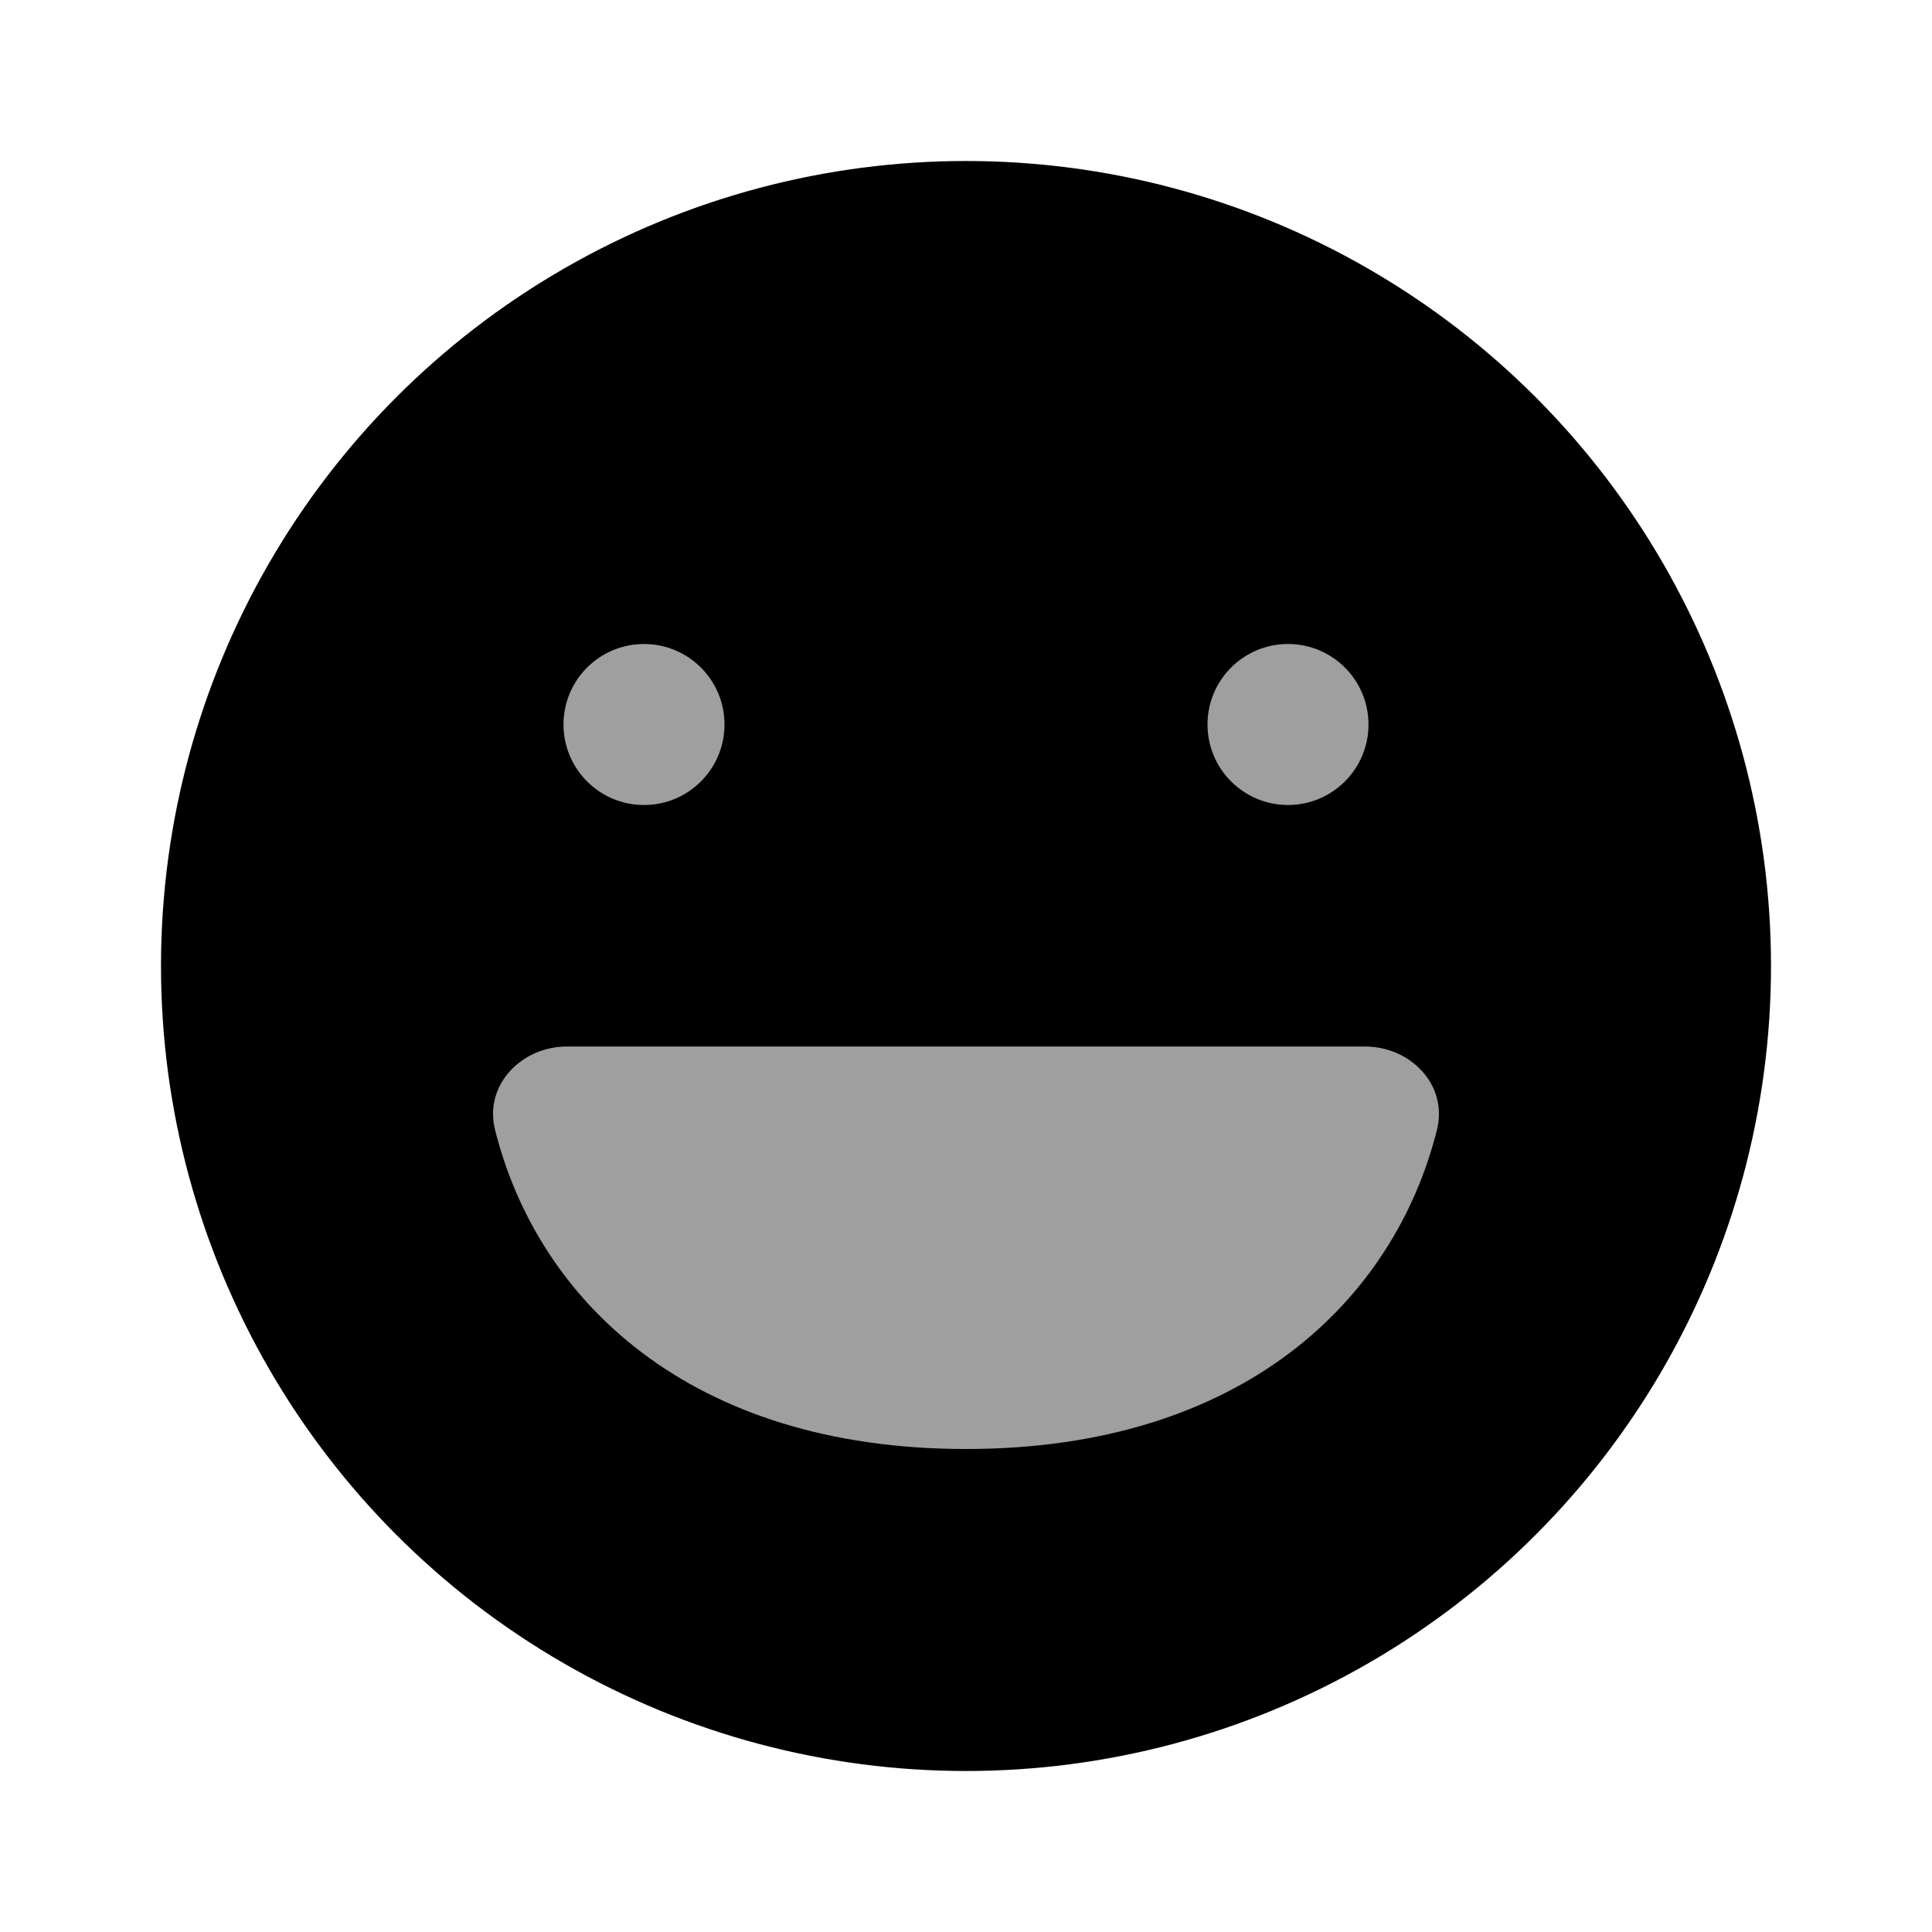 <svg width="24" height="24" viewBox="0 0 24 24" fill="none" xmlns="http://www.w3.org/2000/svg">
<circle cx="12" cy="12" r="10" fill="black"/>
<path d="M6.149 14.032C6.676 16.145 8.561 18 12 18C15.44 18 17.324 16.145 17.851 14.032C17.988 13.48 17.525 13 16.955 13H7.045C6.475 13 6.012 13.48 6.149 14.032Z" fill="#9F9F9F"/>
<circle cx="8" cy="9" r="1" fill="#9F9F9F"/>
<circle cx="16" cy="9" r="1" fill="#9F9F9F"/>
</svg>
